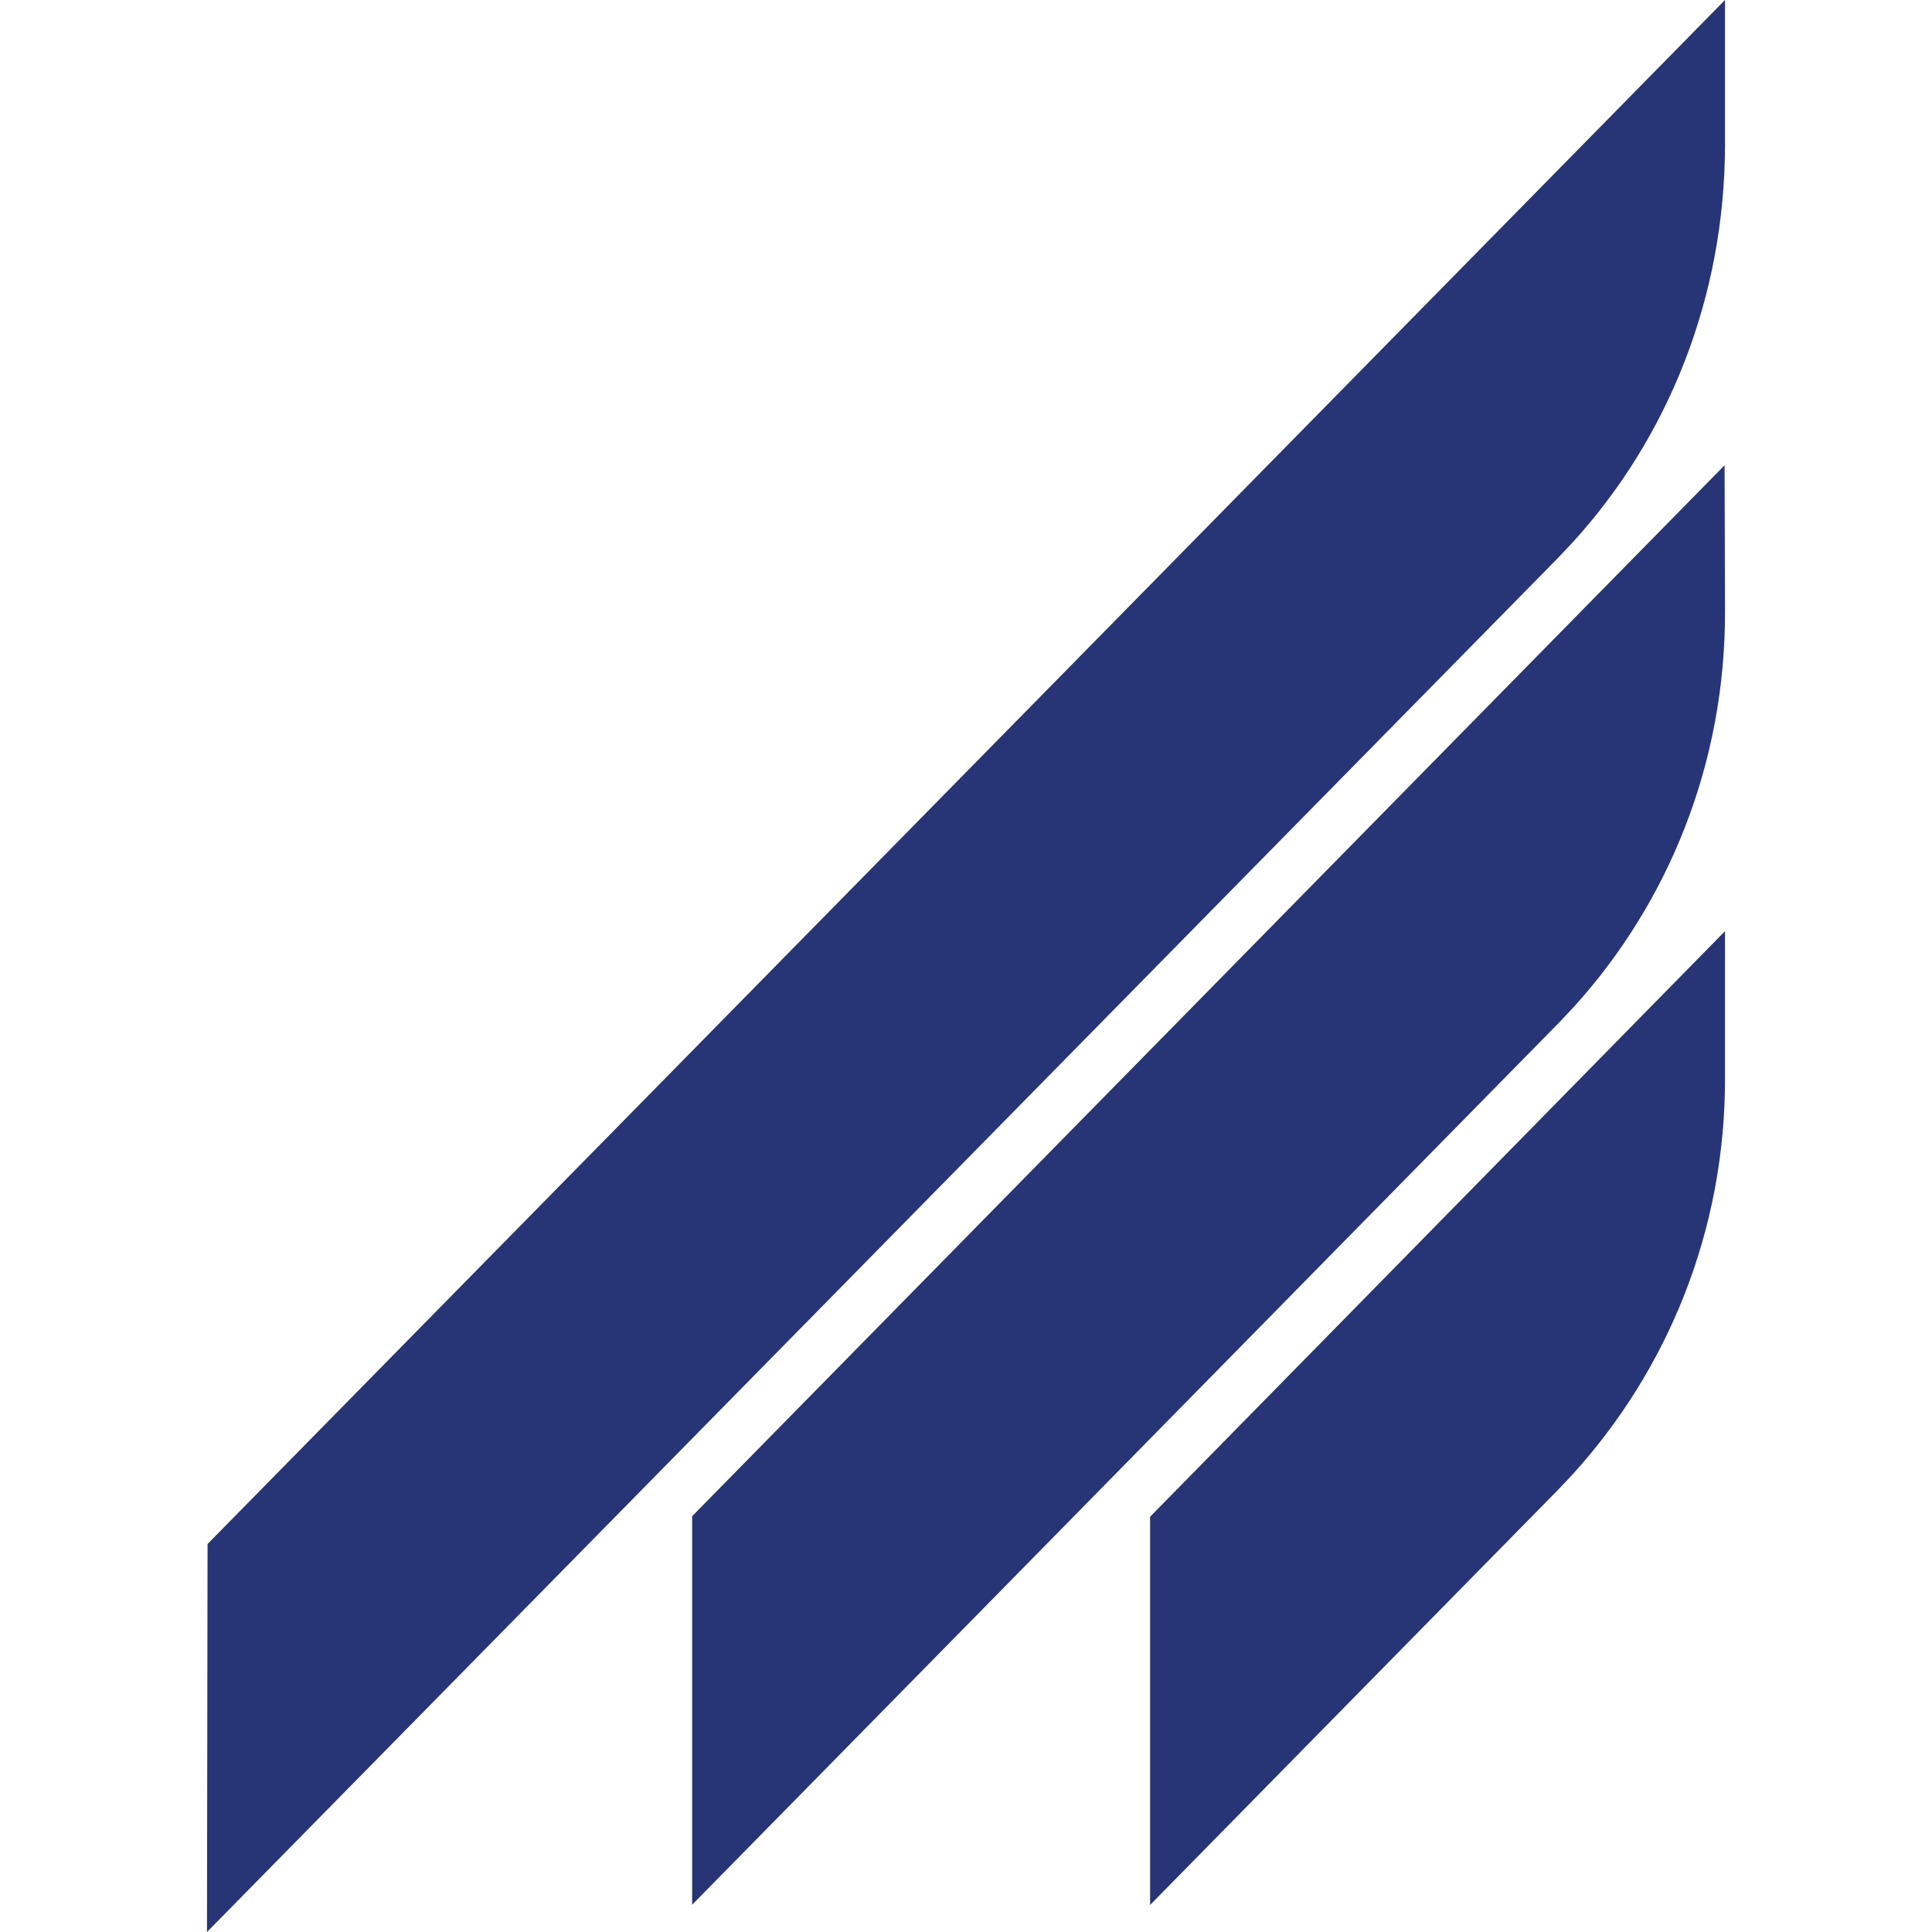 <?xml version="1.0" encoding="UTF-8"?>
<svg width="28px" height="28px" viewBox="0 0 28 28" version="1.1" xmlns="http://www.w3.org/2000/svg" xmlns:xlink="http://www.w3.org/1999/xlink">
    <title>MA</title>
    <g id="MA" stroke="none" stroke-width="1" fill="none" fill-rule="evenodd">
        <path d="M25,3.55271368e-15 L25,2.087 C25,4.314 24.173,6.347 22.792,7.861 L22.572,8.094 L3,28 L3.008,22.377 L25,3.55271368e-15 Z M25,13.495 L25,15.602 C25.01,17.832 24.166,19.863 22.781,21.379 L22.58,21.592 L16.668,27.608 L16.668,21.982 L25,13.495 Z M24.994,6.743 L25,8.841 C25.01,11.061 24.179,13.082 22.809,14.593 L22.61,14.805 L10.031,27.605 L10.031,21.974 L24.994,6.743 Z" id="Shape" fill="#273476" fill-rule="nonzero"></path>
    </g>
</svg>